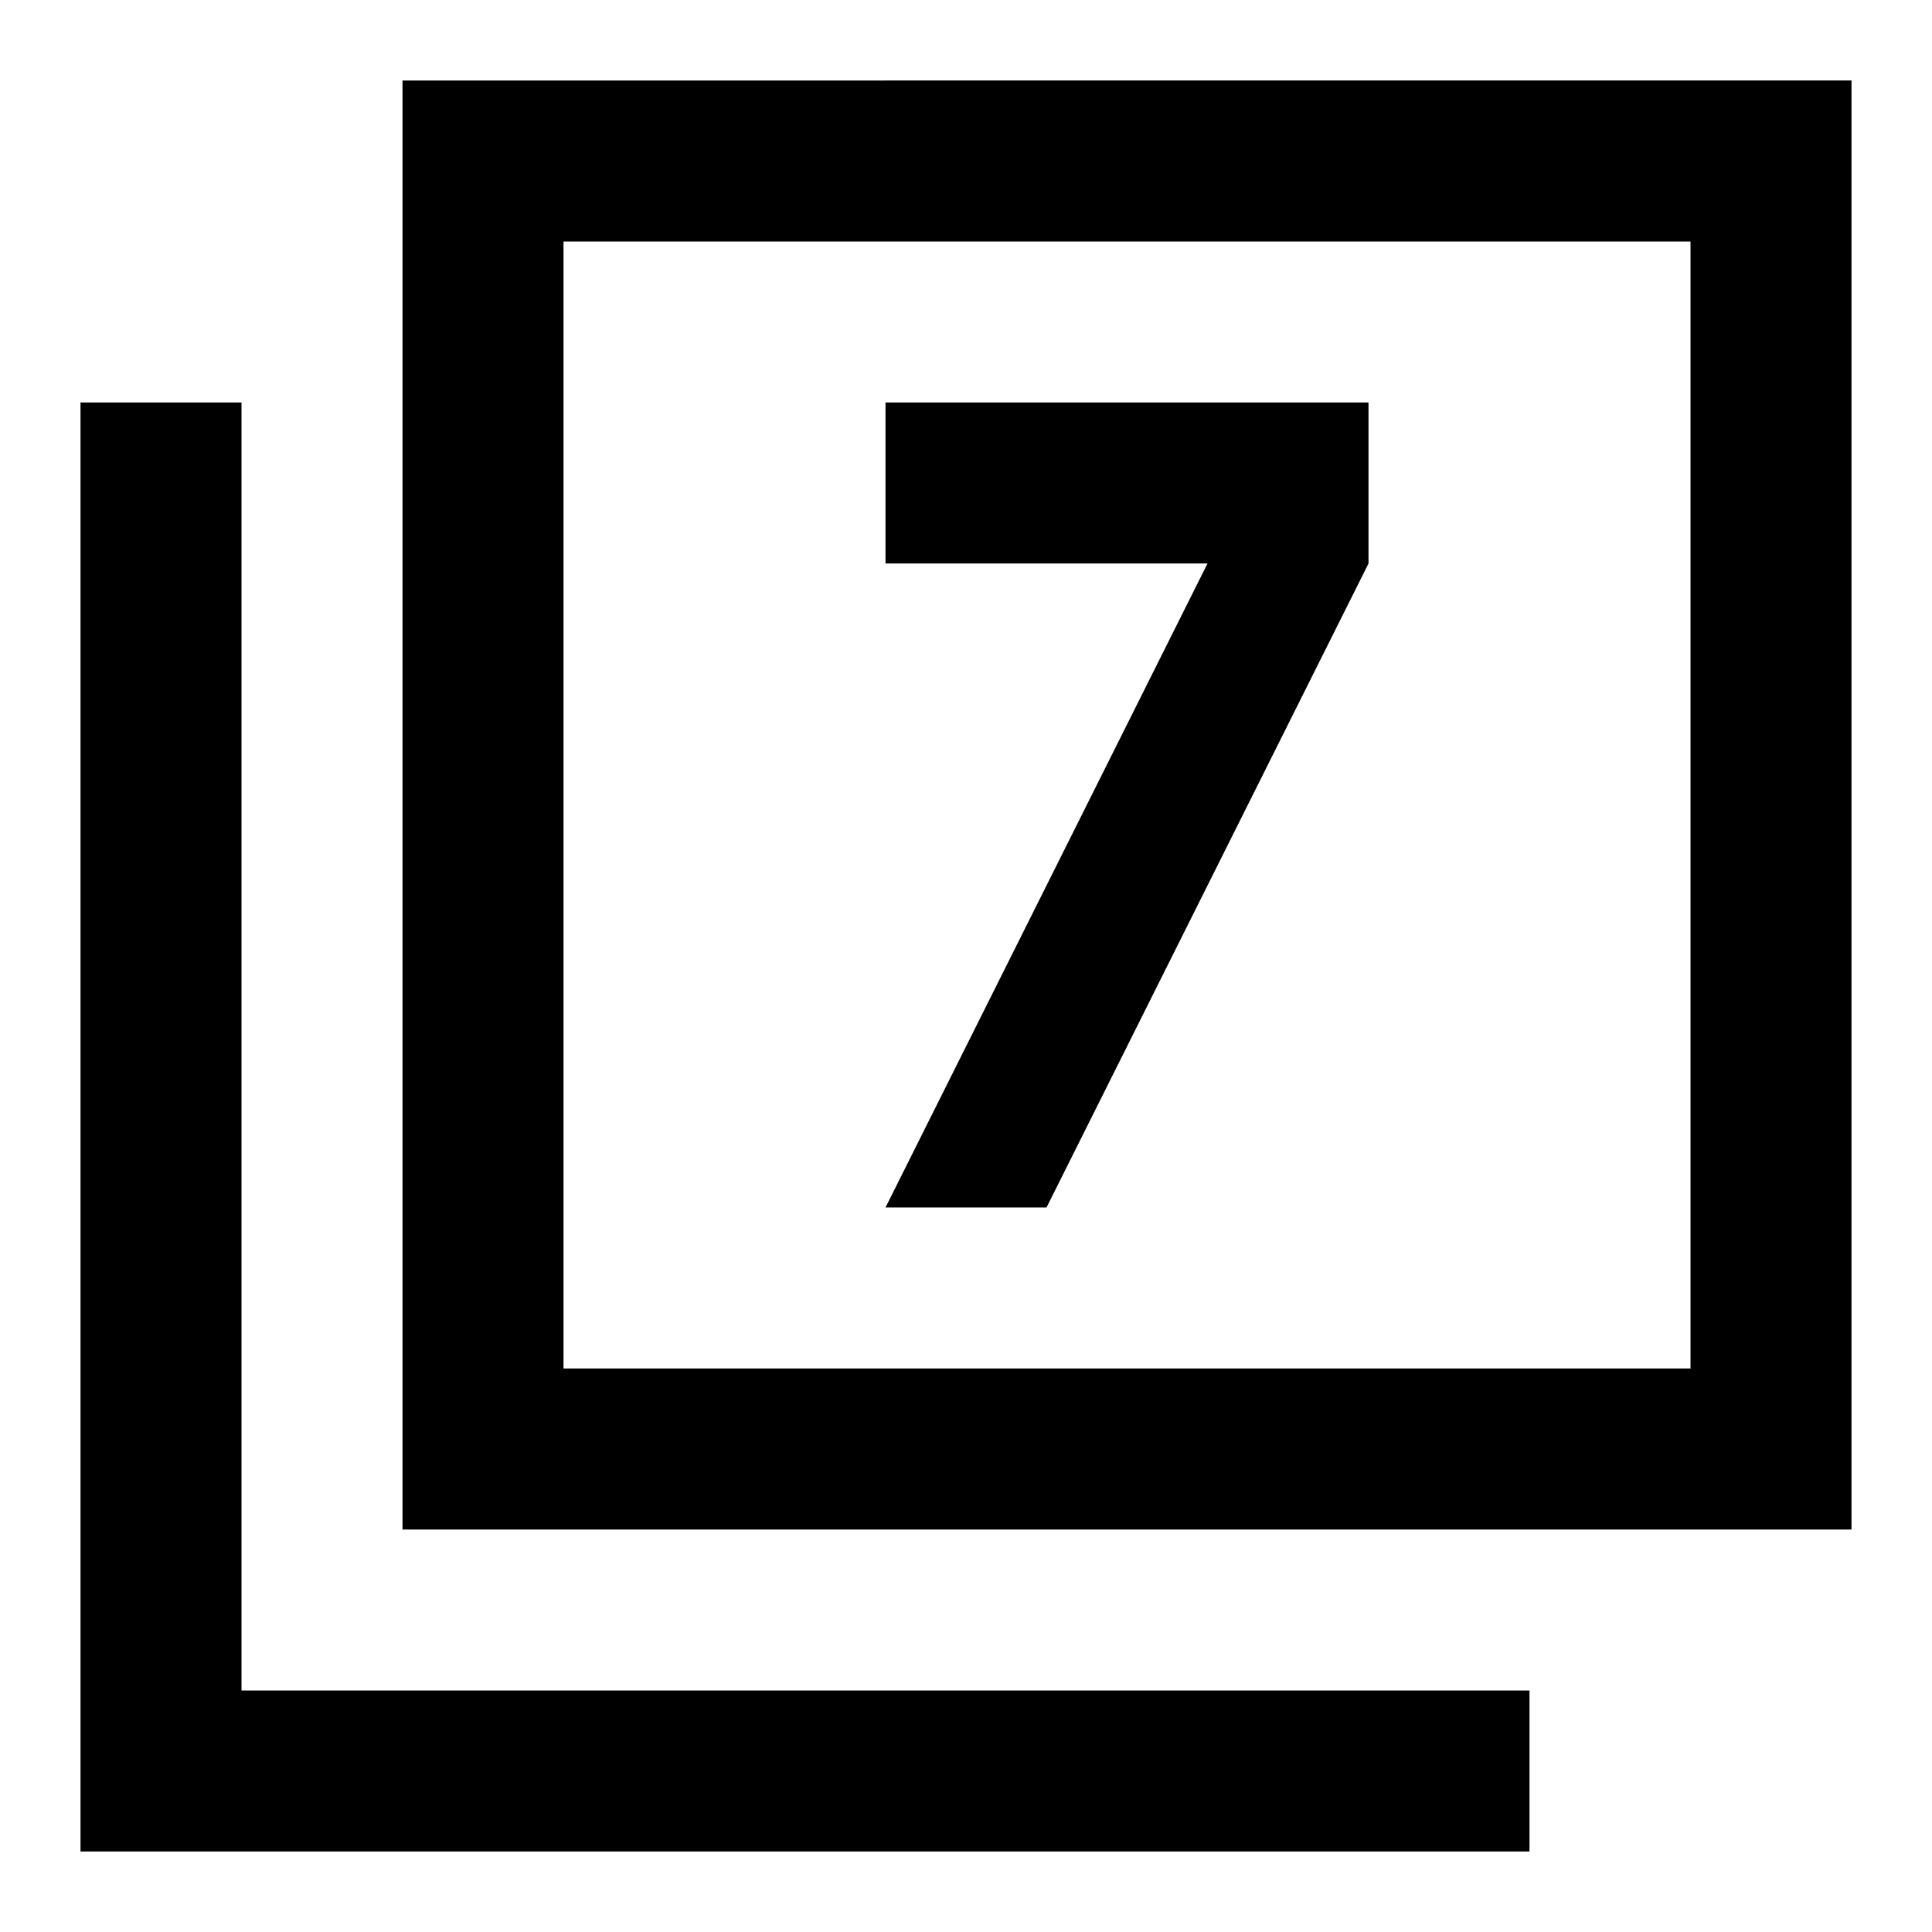  <svg version="1.1" xmlns="http://www.w3.org/2000/svg" width="24" height="24" viewBox="0 0 24 24" id="Filter7SharpIcon">
  <path d="M3 5H1v18h18v-2H3V5zm20-4H5v18h18V1zm-2 16H7V3h14v14zm-8-2l4-8V5h-6v2h4l-4 8h2z" ></path>
</svg>

